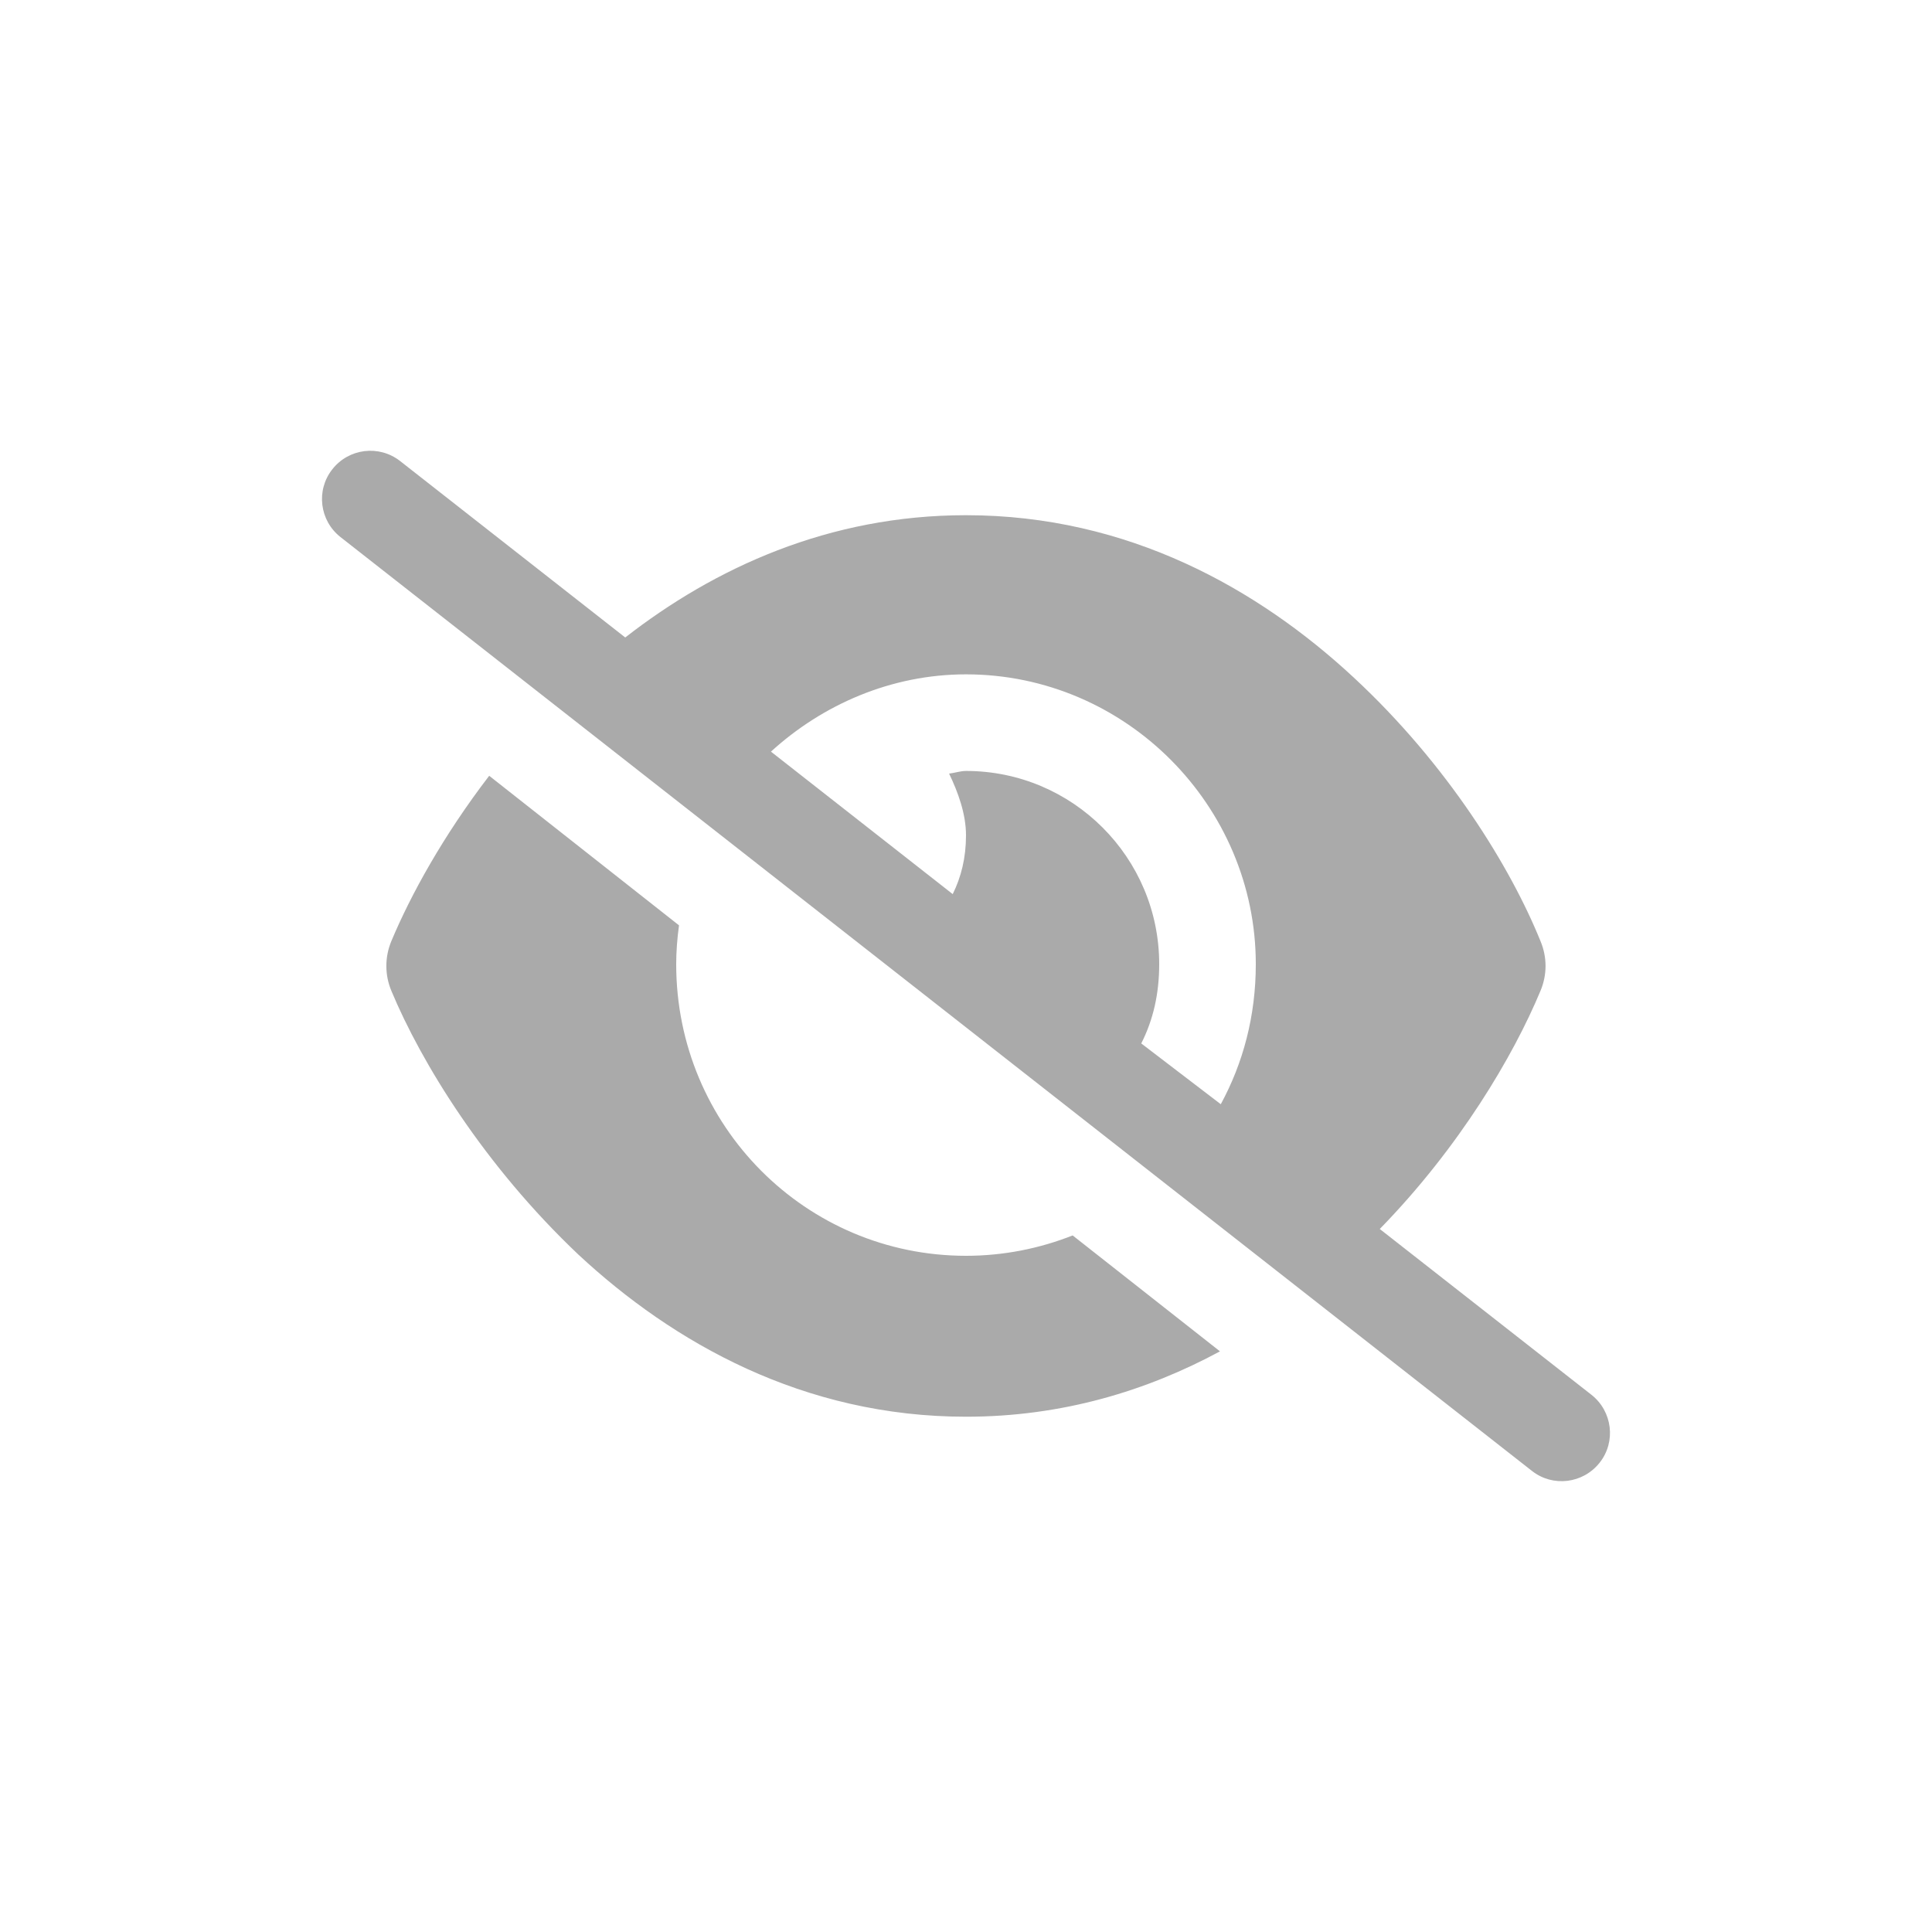 <svg width="24" height="24" viewBox="0 0 24 24" fill="none" xmlns="http://www.w3.org/2000/svg">
<path d="M7.767 7.919C8.875 7.056 10.295 6.4 12 6.4C14.02 6.4 15.637 7.321 16.815 8.415C17.985 9.5 18.767 10.777 19.137 11.692C19.22 11.89 19.22 12.11 19.137 12.307C18.802 13.114 18.13 14.252 17.14 15.267L19.77 17.327C20.03 17.532 20.077 17.91 19.872 18.169C19.667 18.43 19.29 18.477 19.03 18.272L4.23 6.672C3.969 6.467 3.923 6.09 4.128 5.83C4.332 5.569 4.709 5.523 4.97 5.727L7.767 7.919ZM9.577 9.337L11.835 11.107C11.94 10.895 12 10.655 12 10.377C12 10.112 11.902 9.842 11.79 9.61C11.86 9.602 11.93 9.577 12 9.577C13.325 9.577 14.4 10.652 14.4 11.977C14.4 12.342 14.327 12.667 14.177 12.962L15.165 13.717C15.442 13.207 15.6 12.622 15.6 11.977C15.6 10.012 13.987 8.377 12 8.377C11.067 8.377 10.215 8.755 9.577 9.337ZM12 17.599C9.98 17.599 8.362 16.68 7.185 15.585C6.015 14.477 5.233 13.2 4.861 12.307C4.779 12.11 4.779 11.89 4.861 11.692C5.1 11.12 5.507 10.38 6.077 9.637L8.435 11.495C8.412 11.66 8.4 11.827 8.4 11.977C8.4 13.987 10.012 15.6 12 15.6C12.467 15.6 12.915 15.509 13.325 15.347L15.155 16.787C14.247 17.277 13.195 17.599 12 17.599Z" fill="#AAAAAA"/>
</svg>
